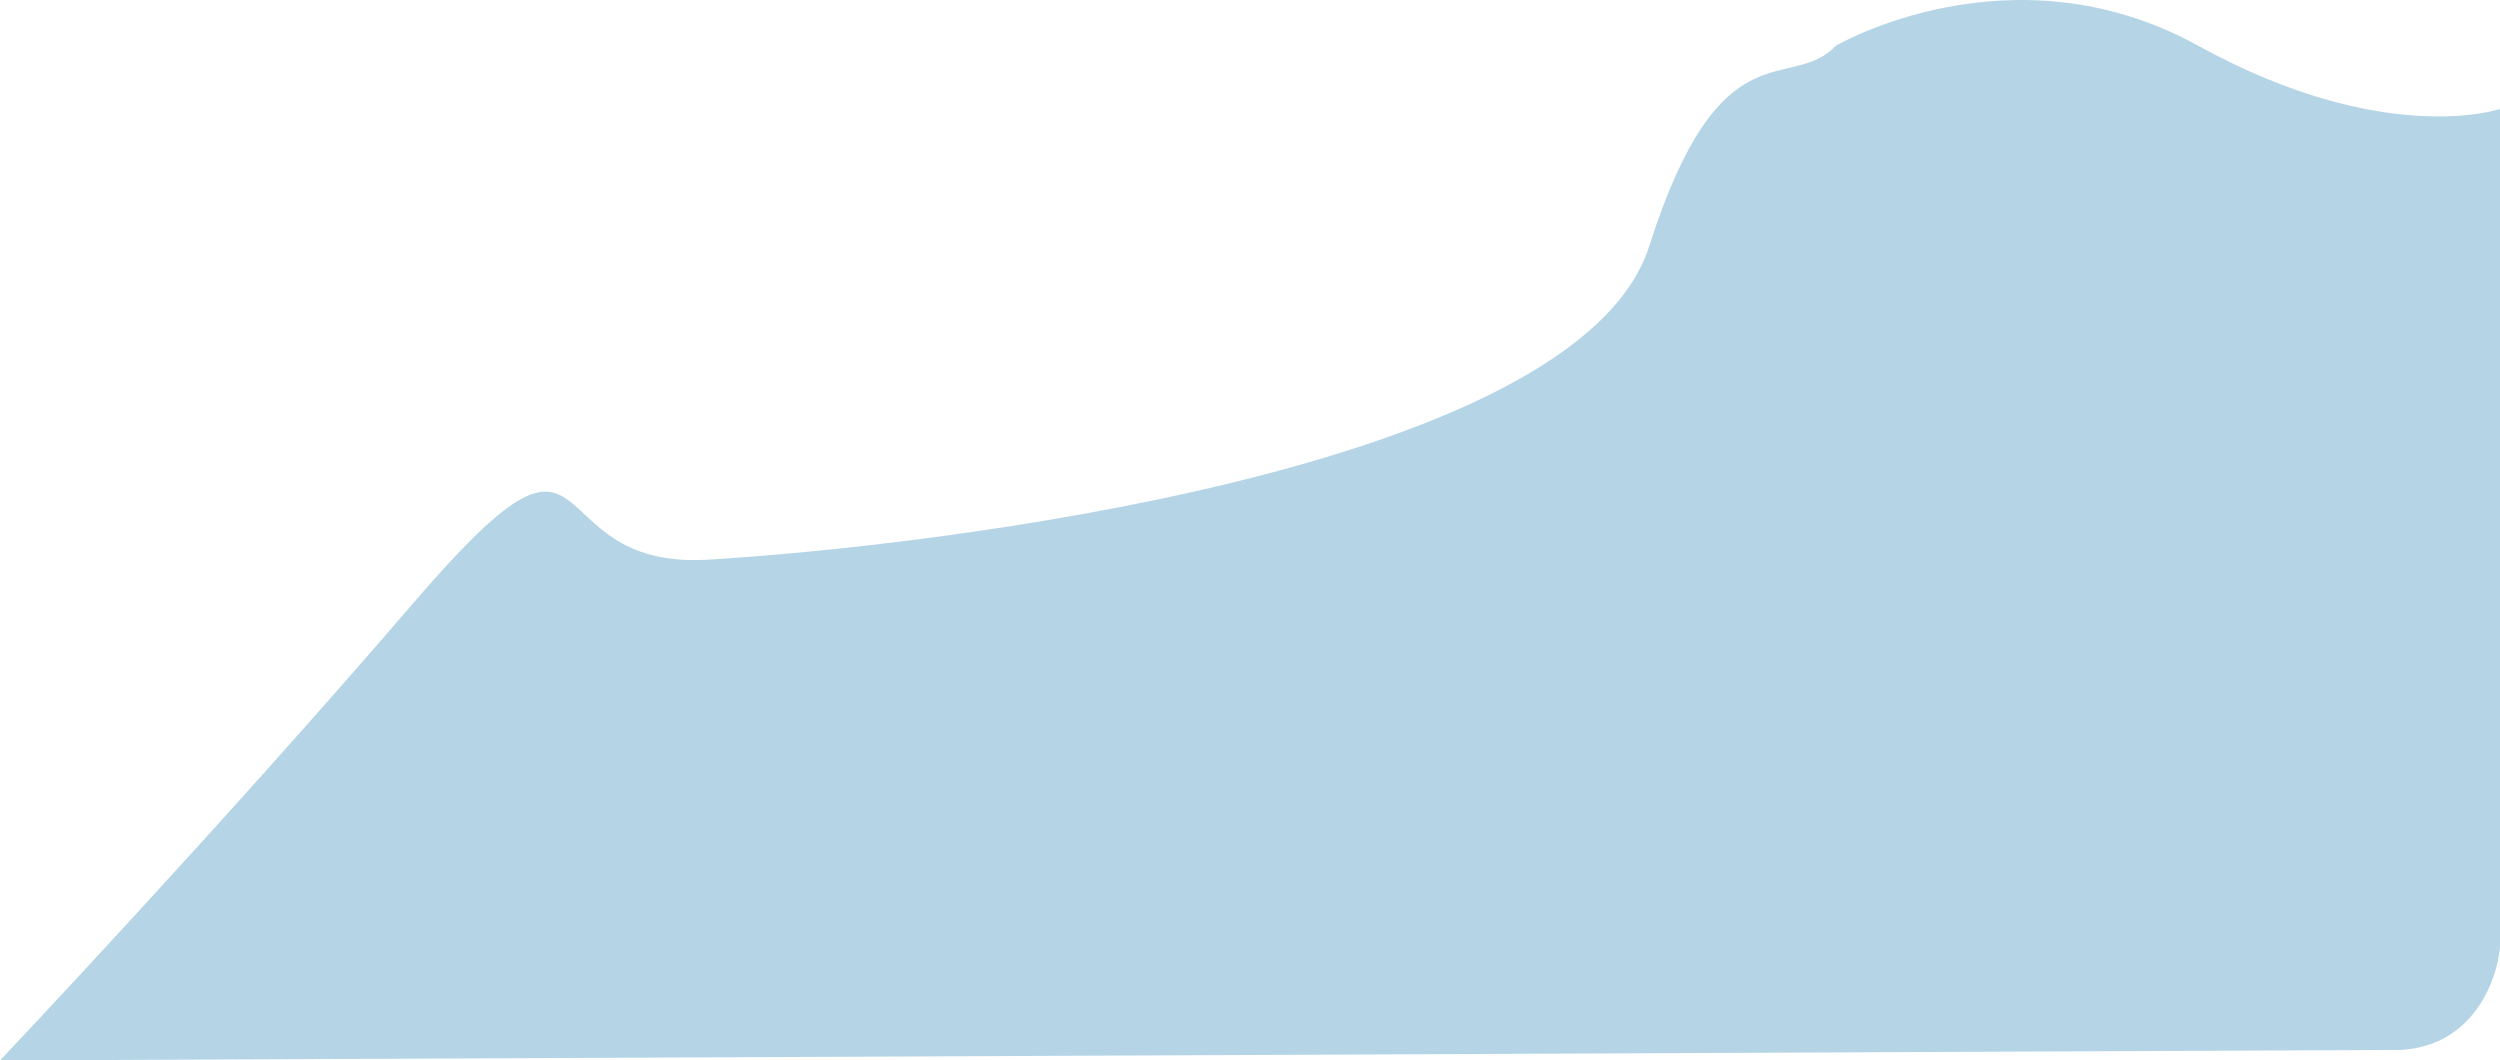 <svg width="488" height="207" viewBox="0 0 488 207" fill="none" xmlns="http://www.w3.org/2000/svg">
<path d="M80.887 117.477C42.854 161.724 0 207 0 207L468.716 204.942C482.858 204.119 487.464 191.222 488 184.877V21.266C488 21.266 465.502 28.983 429.076 8.918C392.65 -11.148 358.367 8.918 358.367 8.918C349.439 18.351 335.868 4.287 321.941 48.02C308.013 91.752 181.594 106.673 138.204 109.245C103.492 111.303 118.92 73.23 80.887 117.477Z" fill="#1177B3" fill-opacity="0.31"/>
</svg>
